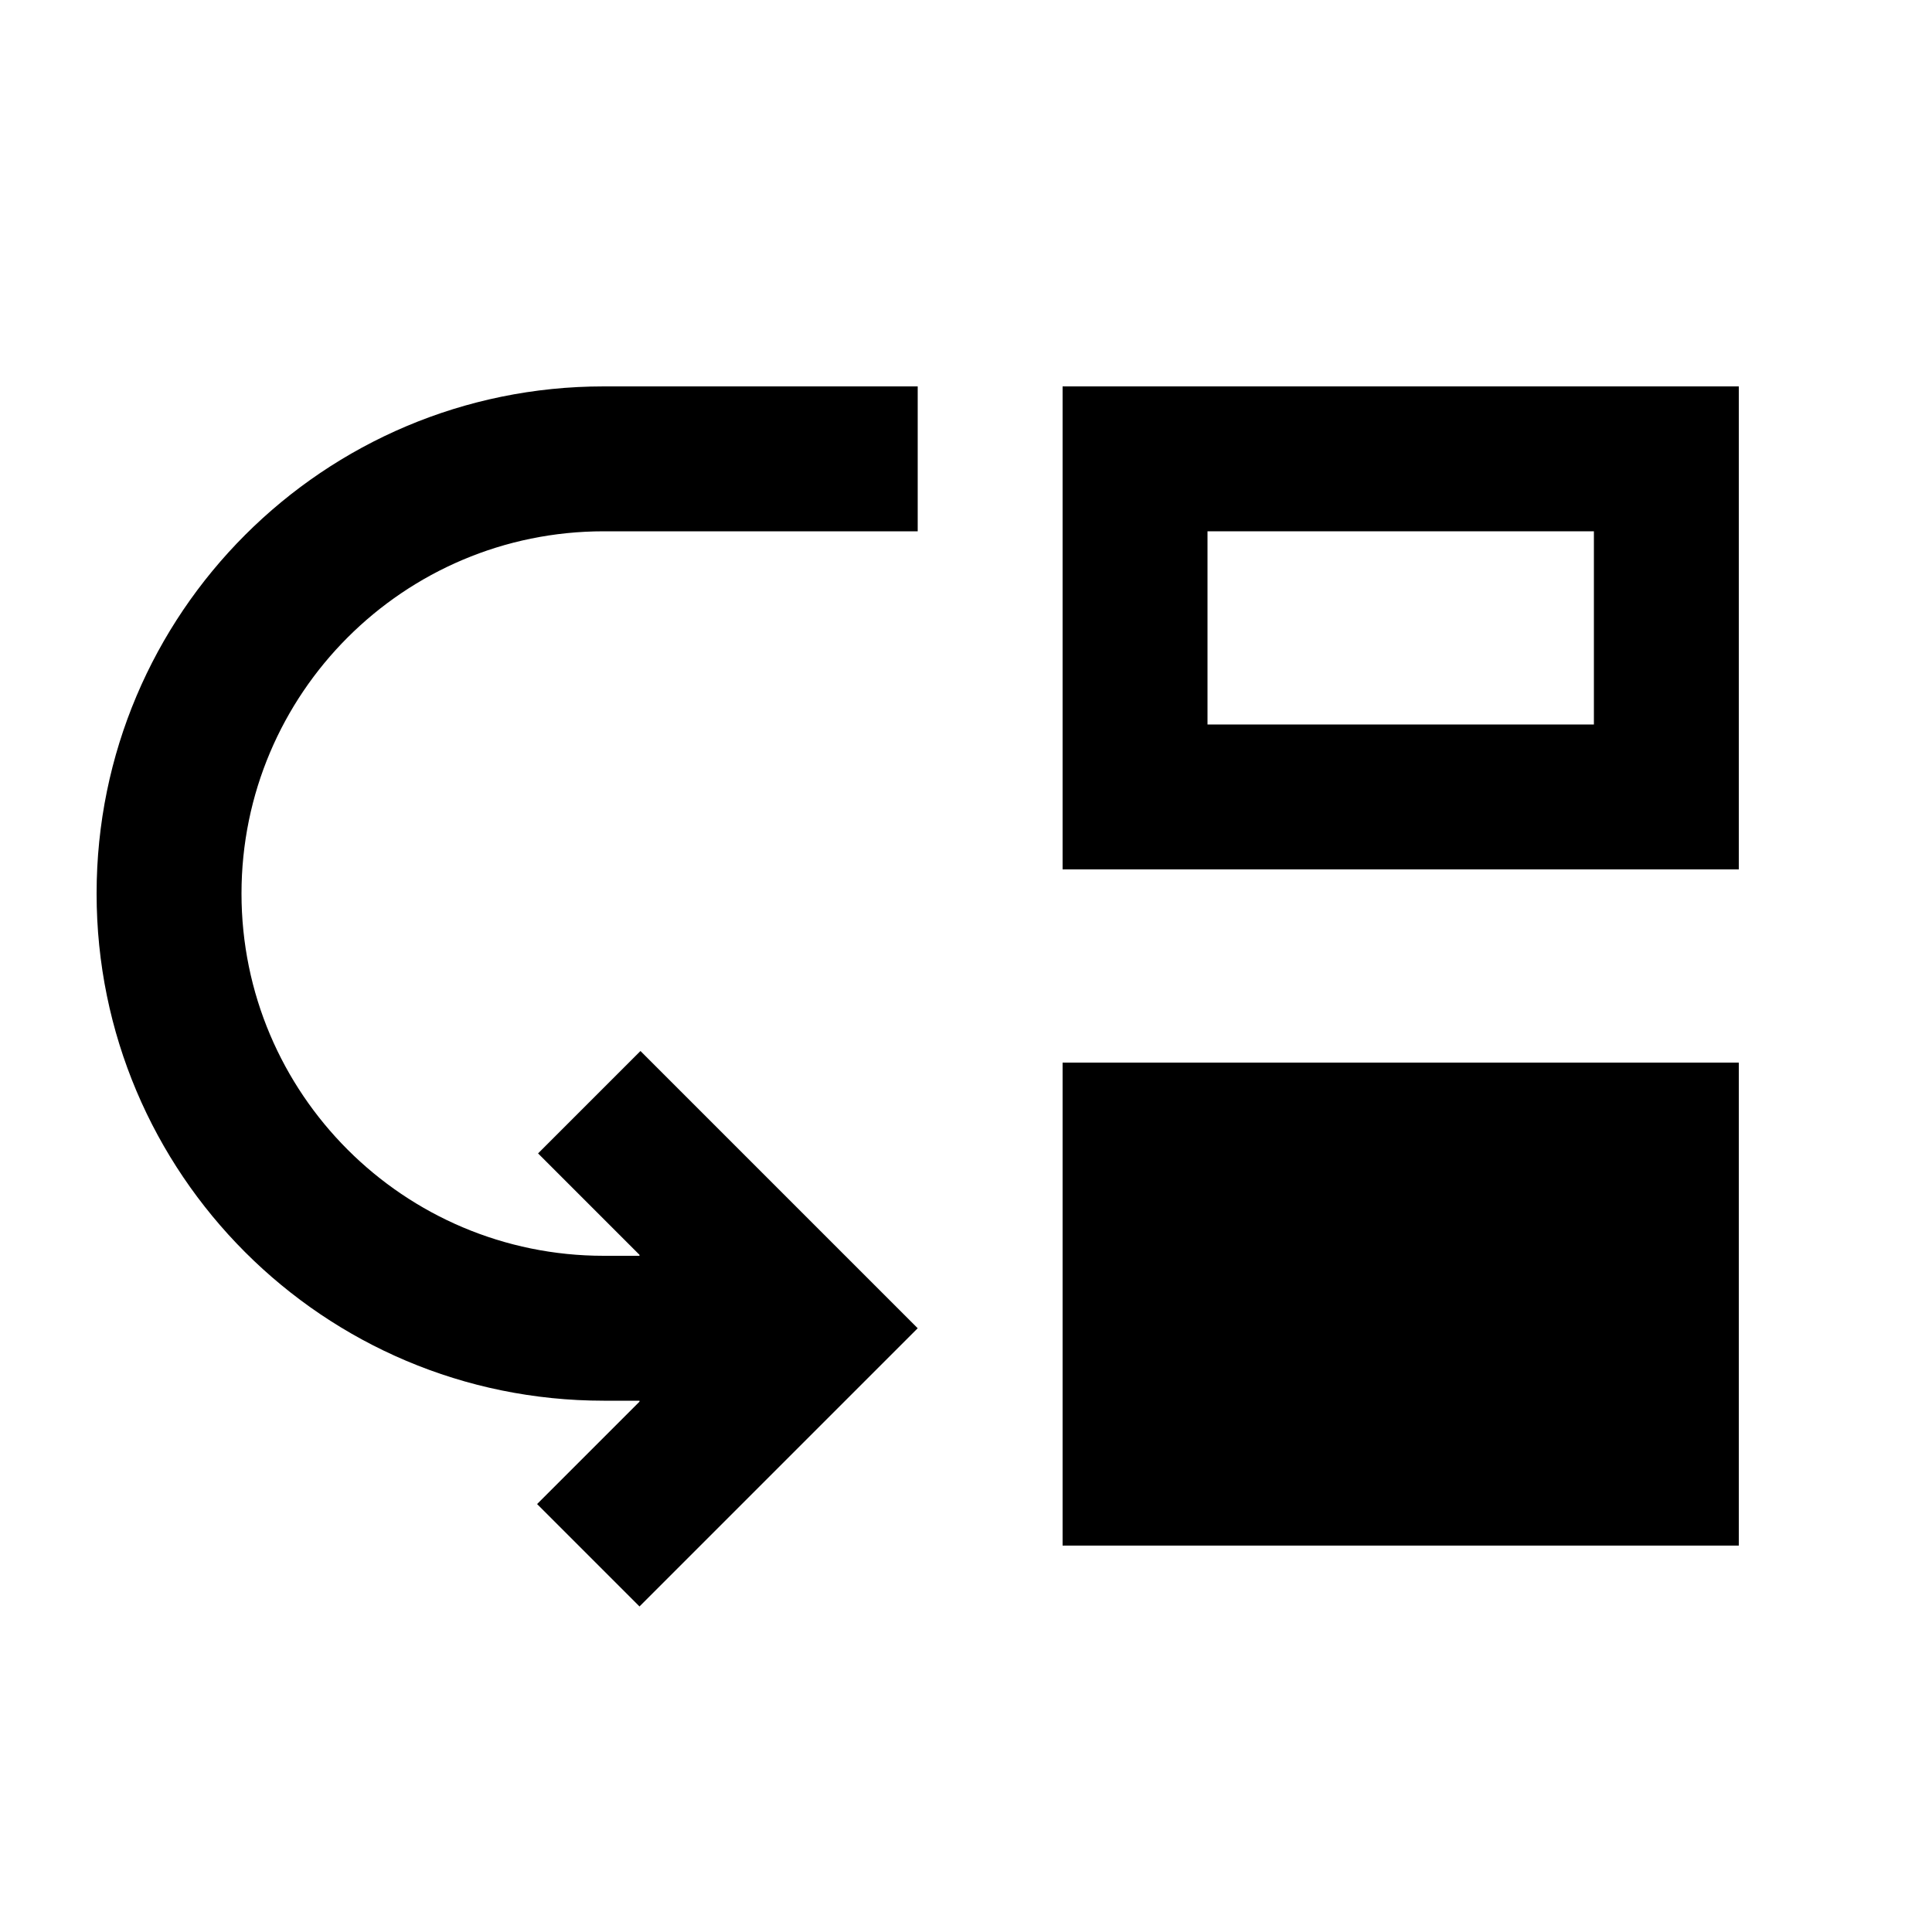 <svg fill="currentColor" xmlns="http://www.w3.org/2000/svg" enable-background="new 0 0 20 20" height="20" viewBox="0 0 20 20" width="20"><g><rect fill="none" height="20" width="20"/></g><g><g><rect height="5" width="7" x="11" y="11"/><path d="M11,9h7V4h-7V9z M12.5,5.5h4v2h-4V5.5z"/><path d="M5.57,11.94l1.06-1.06l2.87,2.87l-2.88,2.88l-1.06-1.06l1.06-1.06V14.5H6.25C3.35,14.5,1,12.15,1,9.25 C1,6.35,3.35,4,6.25,4H9.5v1.5H6.25C4.18,5.5,2.5,7.18,2.5,9.25C2.5,11.32,4.18,13,6.25,13h0.37v-0.01L5.57,11.94z"/></g></g></svg>